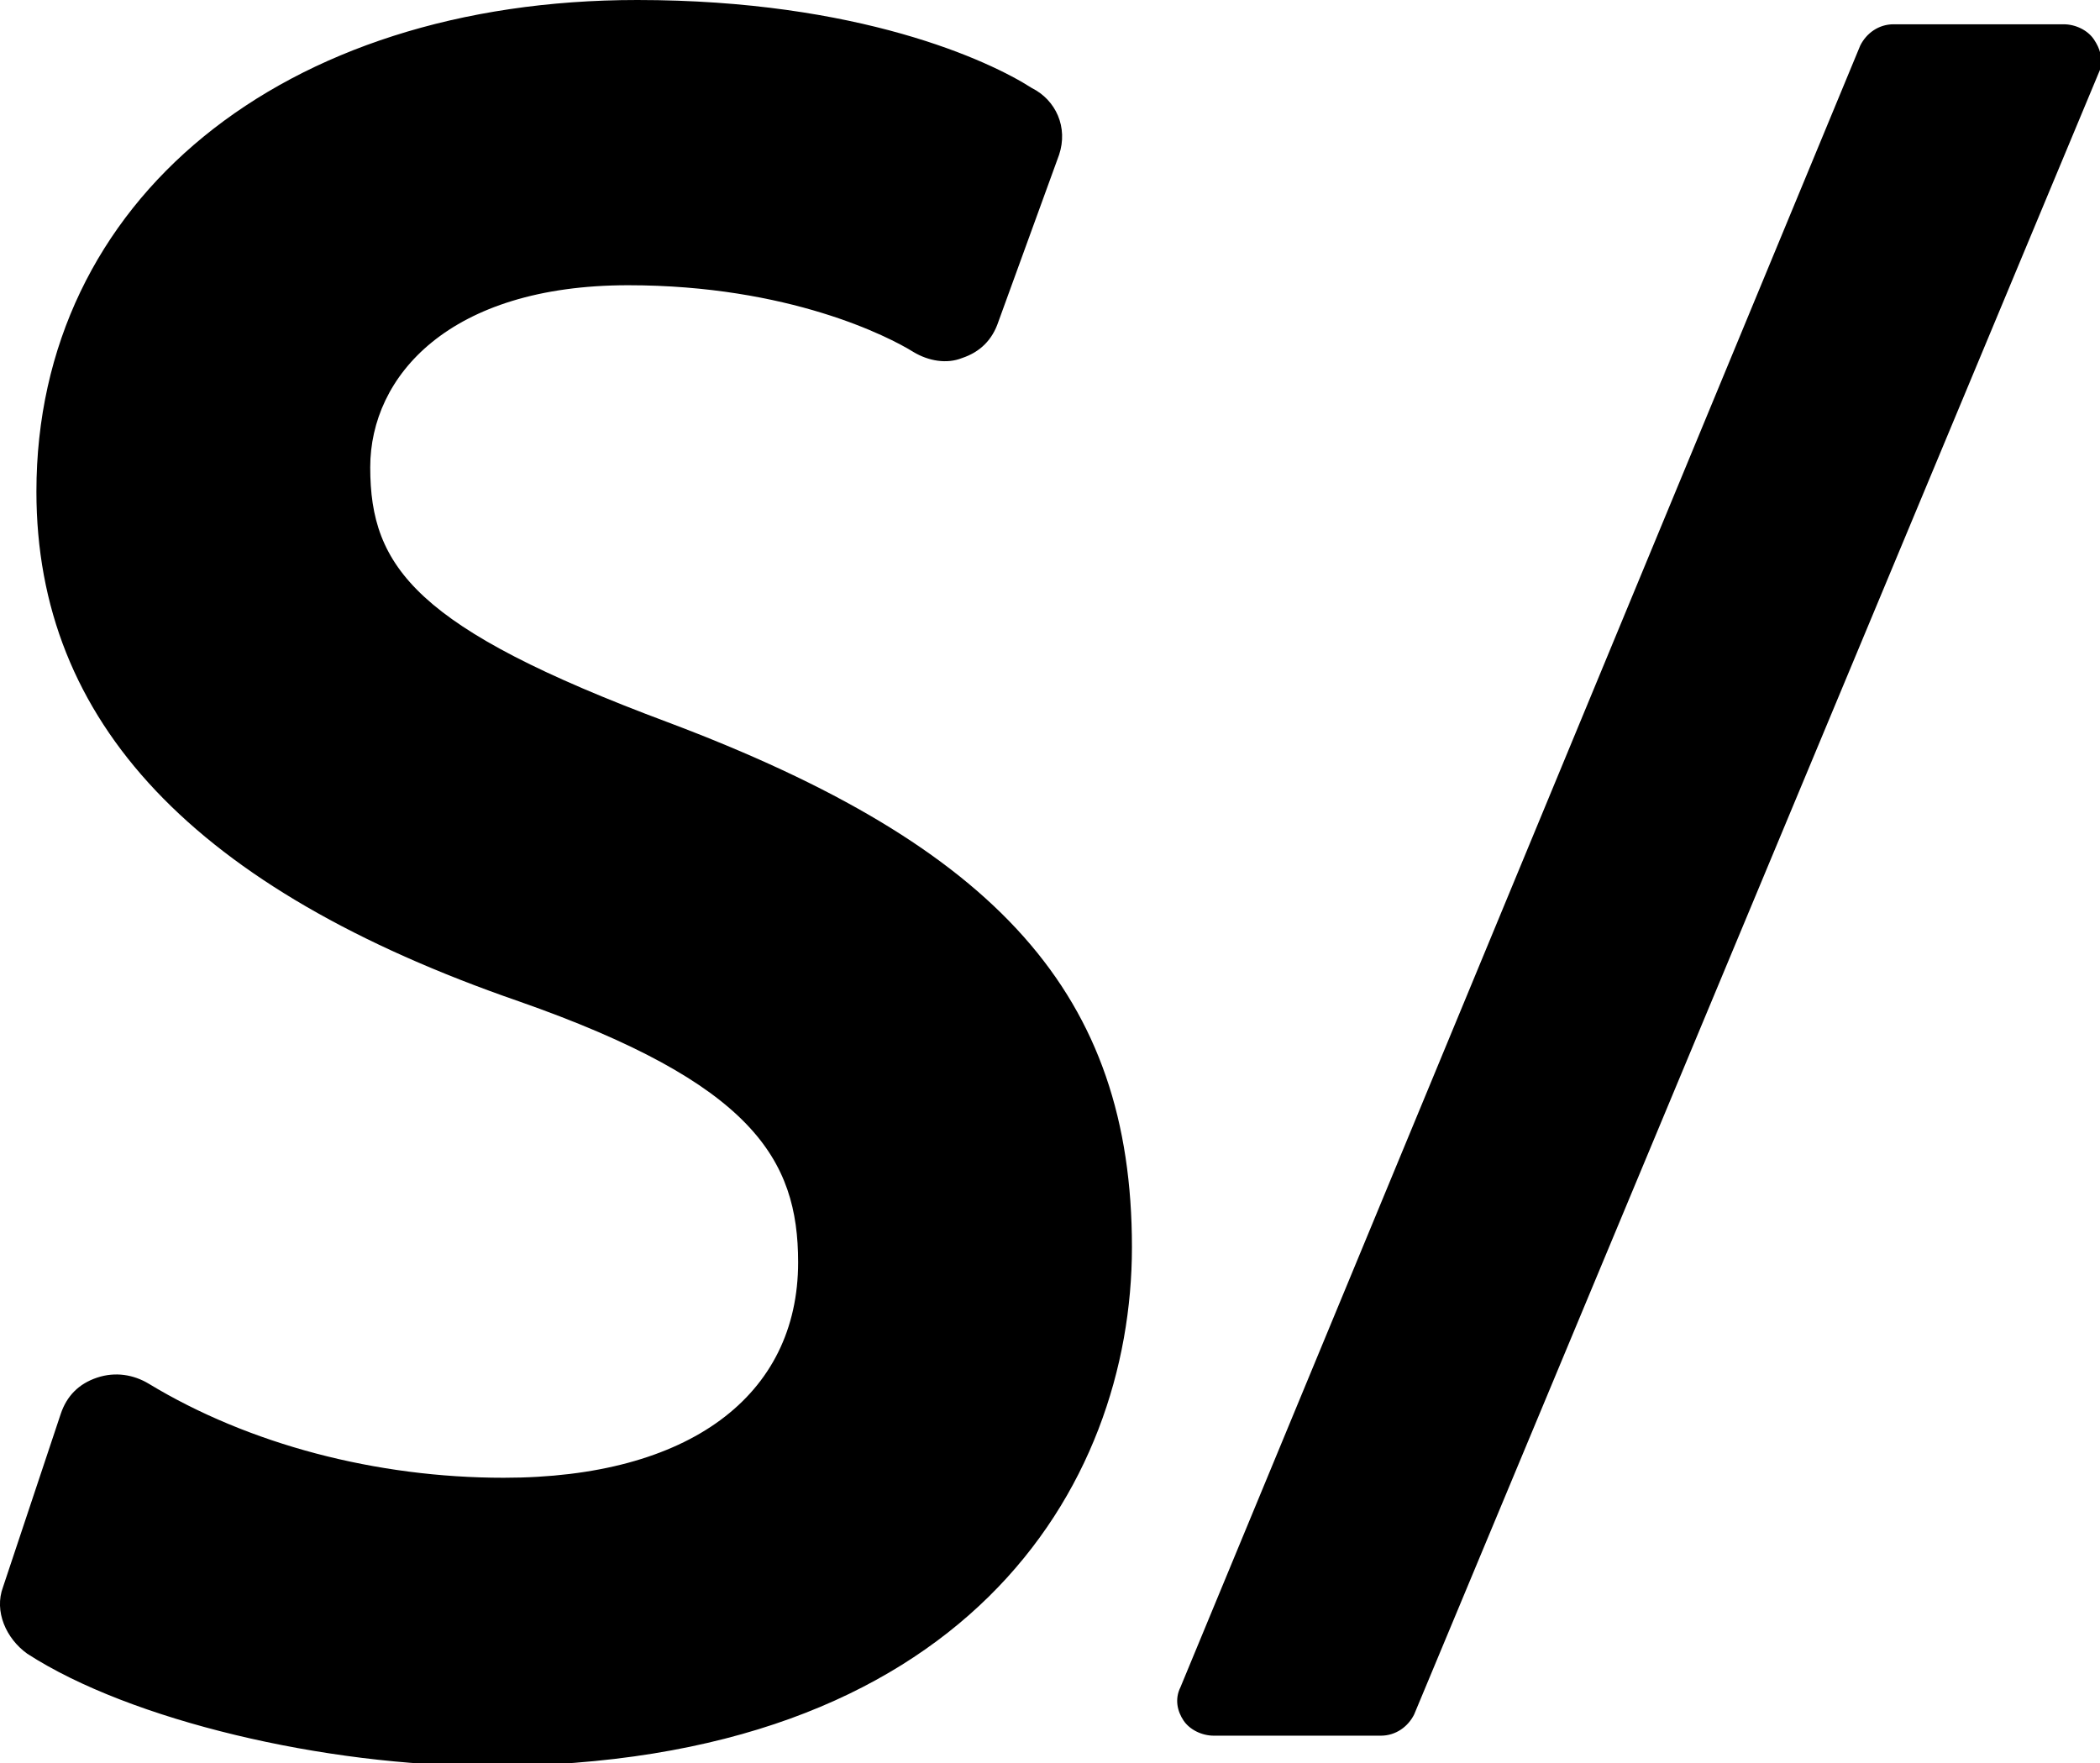 <?xml version="1.0" encoding="utf-8"?>
<!-- Generator: Adobe Illustrator 21.1.0, SVG Export Plug-In . SVG Version: 6.00 Build 0)  -->
<svg version="1.1" id="Capa_1" xmlns="http://www.w3.org/2000/svg" xmlns:xlink="http://www.w3.org/1999/xlink" x="0px" y="0px"
	 viewBox="0 0 69.2 58.1" style="enable-background:new 0 0 69.2 58.1;" xml:space="preserve">
<path d="M69.2,2.3L46.6,56.5c-0.2,0.4-0.6,0.7-1.1,0.7H40c-0.4,0-0.8-0.2-1-0.5c-0.2-0.3-0.3-0.7-0.1-1.1L61.3,1.5
	c0.2-0.4,0.6-0.7,1.1-0.7H68c0.4,0,0.8,0.2,1,0.5C69.2,1.6,69.3,1.9,69.2,2.3z M22,23.8c-8.3-3.1-9.8-5.1-9.8-8.4c0-3,2.6-6,8.5-6
	c5.3,0,8.6,1.7,9.4,2.2c0.5,0.3,1.1,0.4,1.6,0.2c0.6-0.2,1-0.6,1.2-1.2l2-5.5c0.3-0.9-0.1-1.8-0.9-2.2C32.6,2,28.3,0,21,0
	C9.3,0,1.2,6.6,1.2,16.2c0,7.6,5.2,13.1,15.9,16.8c7.7,2.7,9.2,5.2,9.2,8.6c0,4.4-3.6,7.1-9.7,7.1c-4.2,0-8.4-1.1-11.7-3.1
	c-0.5-0.3-1.1-0.4-1.7-0.2c-0.6,0.2-1,0.6-1.2,1.2l-1.9,5.7c-0.3,0.8,0.1,1.7,0.8,2.2c3.4,2.2,9.8,3.7,15.2,3.7
	c15.7,0,21.2-9.2,21.2-17.1C37.3,32.8,32.9,27.9,22,23.8z"/>
</svg>
